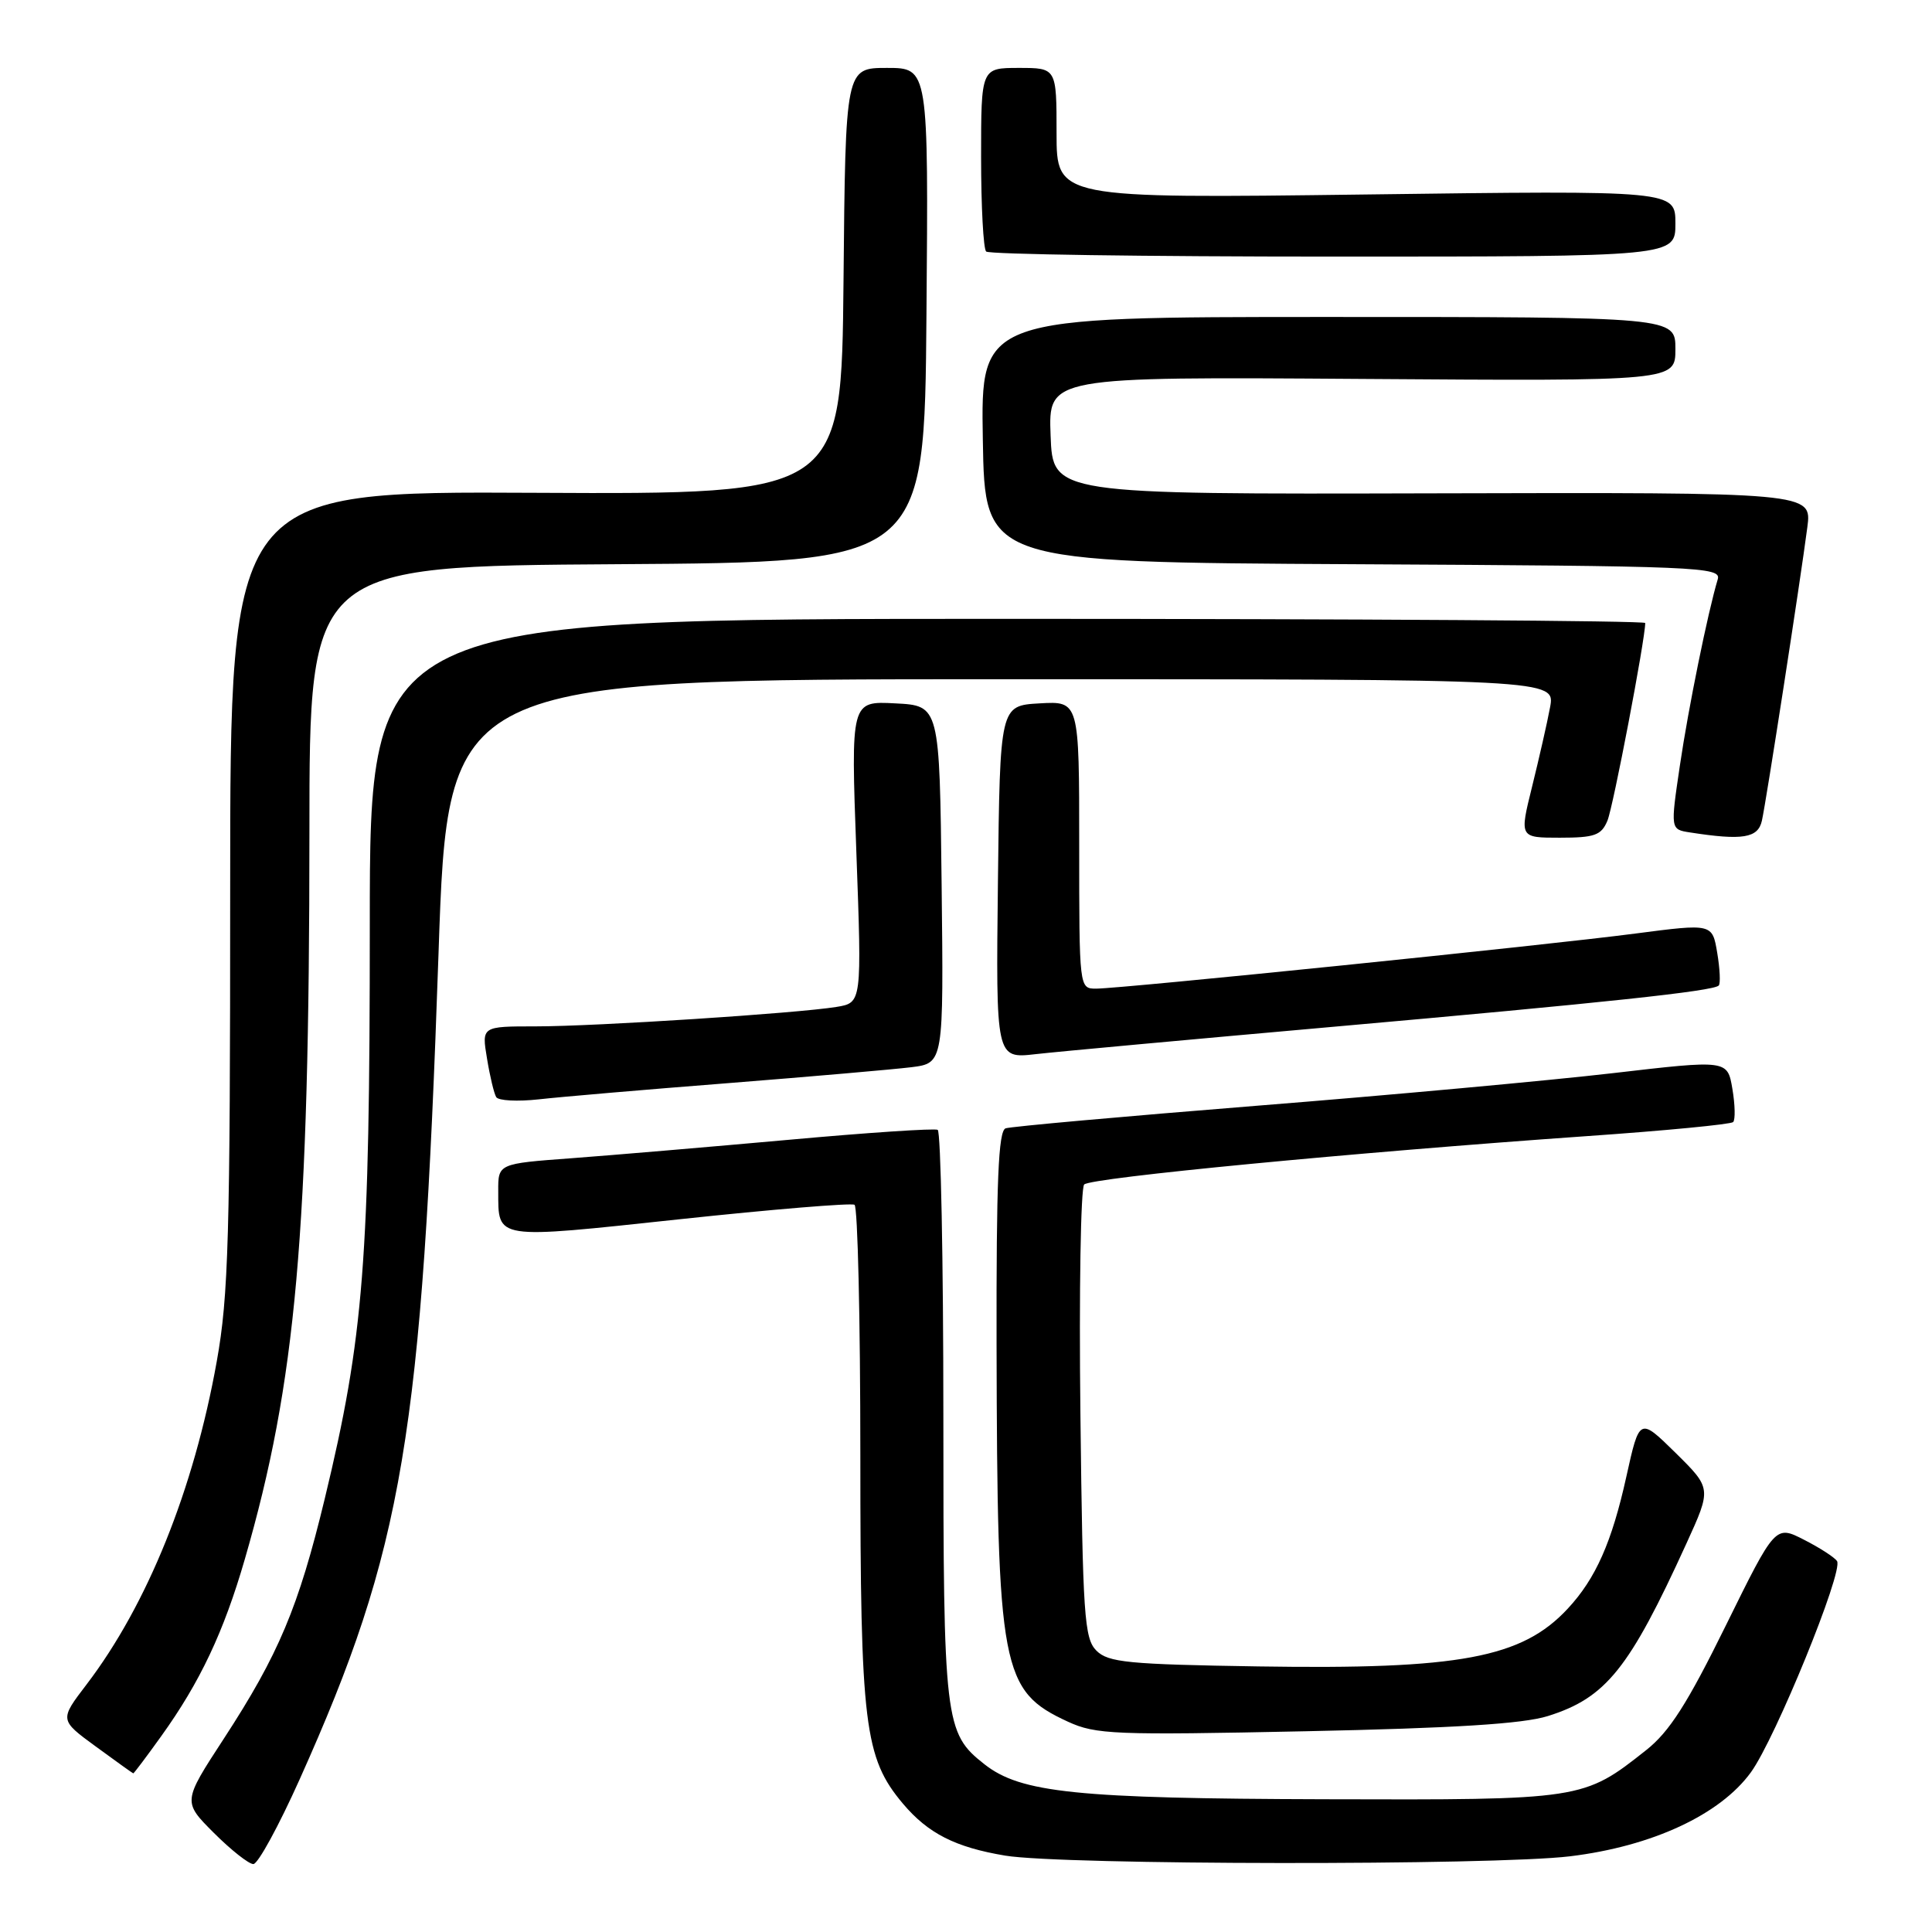 <?xml version="1.0" encoding="UTF-8" standalone="no"?>
<!DOCTYPE svg PUBLIC "-//W3C//DTD SVG 1.1//EN" "http://www.w3.org/Graphics/SVG/1.1/DTD/svg11.dtd" >
<svg xmlns="http://www.w3.org/2000/svg" xmlns:xlink="http://www.w3.org/1999/xlink" version="1.1" viewBox="0 0 256 256">
 <g >
 <path fill="currentColor"
d=" M 39.72 235.74 C 53.43 205.16 55.92 190.36 58.11 126.25 C 59.35 90.00 59.35 90.00 132.72 90.00 C 206.09 90.00 206.09 90.00 205.39 93.73 C 205.01 95.78 203.93 100.50 203.01 104.23 C 201.33 111.00 201.33 111.00 206.68 111.00 C 211.29 111.00 212.18 110.69 212.99 108.75 C 213.75 106.96 218.00 84.71 218.00 82.55 C 218.00 82.25 179.97 82.00 133.50 82.00 C 49.00 82.00 49.00 82.00 49.00 122.45 C 49.00 167.02 48.21 177.15 43.03 198.59 C 39.56 212.96 36.92 219.25 29.64 230.41 C 24.21 238.74 24.21 238.74 28.34 242.87 C 30.61 245.14 32.97 247.00 33.57 247.00 C 34.18 247.00 36.94 241.94 39.72 235.74 Z  M 208.03 245.97 C 218.91 244.65 227.93 240.46 232.01 234.83 C 235.25 230.36 244.27 208.24 243.42 206.86 C 243.11 206.37 241.15 205.10 239.05 204.03 C 235.24 202.08 235.24 202.08 228.67 215.41 C 223.58 225.75 221.21 229.46 218.14 231.89 C 209.80 238.49 209.70 238.51 175.50 238.41 C 142.63 238.32 135.25 237.56 130.44 233.77 C 125.17 229.63 125.00 228.18 125.00 187.59 C 125.00 166.98 124.66 149.94 124.25 149.71 C 123.84 149.49 114.95 150.08 104.50 151.03 C 94.05 151.97 81.11 153.07 75.75 153.47 C 66.00 154.19 66.00 154.19 66.02 157.84 C 66.04 164.31 65.36 164.20 90.03 161.56 C 102.36 160.24 112.81 159.38 113.23 159.64 C 113.65 159.90 114.00 174.86 114.00 192.88 C 114.00 228.60 114.53 232.91 119.64 238.99 C 122.97 242.94 126.59 244.78 133.20 245.88 C 140.72 247.14 197.88 247.20 208.03 245.97 Z  M 21.35 230.07 C 26.50 222.91 29.65 216.24 32.44 206.60 C 39.24 183.14 40.99 163.43 41.00 110.26 C 41.00 75.02 41.00 75.02 81.75 74.76 C 122.50 74.50 122.50 74.50 122.76 41.75 C 123.03 9.00 123.03 9.00 117.53 9.00 C 112.03 9.00 112.03 9.00 111.77 37.25 C 111.50 65.50 111.50 65.50 71.00 65.30 C 30.50 65.09 30.50 65.09 30.50 117.80 C 30.50 163.90 30.28 171.74 28.72 180.40 C 25.68 197.38 19.52 212.64 11.47 223.20 C 7.88 227.90 7.88 227.90 12.69 231.42 C 15.34 233.36 17.57 234.96 17.66 234.98 C 17.74 234.99 19.41 232.78 21.35 230.07 Z  M 205.09 227.39 C 212.81 224.97 215.89 221.12 223.46 204.52 C 226.79 197.22 226.79 197.22 222.02 192.51 C 217.24 187.81 217.24 187.81 215.50 195.66 C 213.58 204.35 211.44 209.17 207.74 213.15 C 201.67 219.69 193.40 221.23 166.77 220.81 C 149.45 220.54 146.85 220.28 145.28 218.72 C 143.67 217.10 143.47 214.13 143.16 187.36 C 142.97 171.09 143.20 157.41 143.66 156.95 C 144.56 156.05 179.28 152.72 210.30 150.54 C 220.65 149.82 229.35 148.98 229.65 148.68 C 229.95 148.38 229.91 146.40 229.55 144.28 C 228.90 140.43 228.90 140.43 213.70 142.20 C 205.34 143.17 184.10 145.12 166.50 146.52 C 148.90 147.93 133.94 149.27 133.25 149.51 C 132.29 149.84 132.01 156.45 132.05 178.22 C 132.14 221.29 132.66 224.05 141.50 228.13 C 145.19 229.83 147.65 229.93 173.00 229.40 C 192.73 228.99 201.80 228.42 205.09 227.39 Z  M 96.50 143.52 C 107.50 142.65 118.42 141.70 120.77 141.41 C 125.04 140.87 125.04 140.87 124.77 117.19 C 124.50 93.50 124.50 93.50 118.62 93.20 C 112.74 92.89 112.74 92.89 113.47 112.88 C 114.20 132.87 114.20 132.87 110.85 133.42 C 105.66 134.27 78.96 136.00 70.97 136.00 C 63.82 136.00 63.82 136.00 64.53 140.25 C 64.91 142.59 65.46 144.89 65.75 145.37 C 66.04 145.85 68.57 145.98 71.38 145.67 C 74.20 145.35 85.50 144.38 96.50 143.52 Z  M 176.50 136.07 C 212.72 132.86 227.00 131.33 227.74 130.59 C 227.99 130.34 227.90 128.39 227.54 126.25 C 226.89 122.37 226.89 122.37 216.69 123.70 C 204.98 125.24 148.62 130.99 145.25 131.00 C 143.00 131.00 143.00 131.00 143.00 111.95 C 143.00 92.90 143.00 92.90 137.75 93.20 C 132.50 93.50 132.50 93.50 132.23 116.89 C 131.96 140.28 131.96 140.28 137.23 139.68 C 140.13 139.35 157.80 137.73 176.50 136.07 Z  M 233.46 108.75 C 234.03 106.22 238.55 77.01 239.48 69.87 C 240.09 65.24 240.09 65.24 189.79 65.37 C 139.50 65.50 139.50 65.50 139.21 57.71 C 138.91 49.92 138.91 49.92 180.46 50.21 C 222.00 50.50 222.00 50.50 222.00 46.25 C 222.00 42.00 222.00 42.00 175.98 42.00 C 129.95 42.00 129.95 42.00 130.23 58.25 C 130.50 74.50 130.50 74.50 179.31 74.76 C 225.17 75.00 228.10 75.12 227.61 76.76 C 226.30 81.12 223.72 93.77 222.59 101.46 C 221.34 109.90 221.34 109.90 223.92 110.30 C 230.92 111.39 232.95 111.05 233.46 108.75 Z  M 222.00 29.62 C 222.00 25.23 222.00 25.23 181.00 25.77 C 140.00 26.30 140.00 26.30 140.00 17.65 C 140.00 9.00 140.00 9.00 135.00 9.00 C 130.00 9.00 130.00 9.00 130.00 20.83 C 130.00 27.34 130.30 32.97 130.67 33.33 C 131.03 33.70 151.73 34.00 176.67 34.00 C 222.00 34.00 222.00 34.00 222.00 29.62 Z "/>
</g>
</svg>